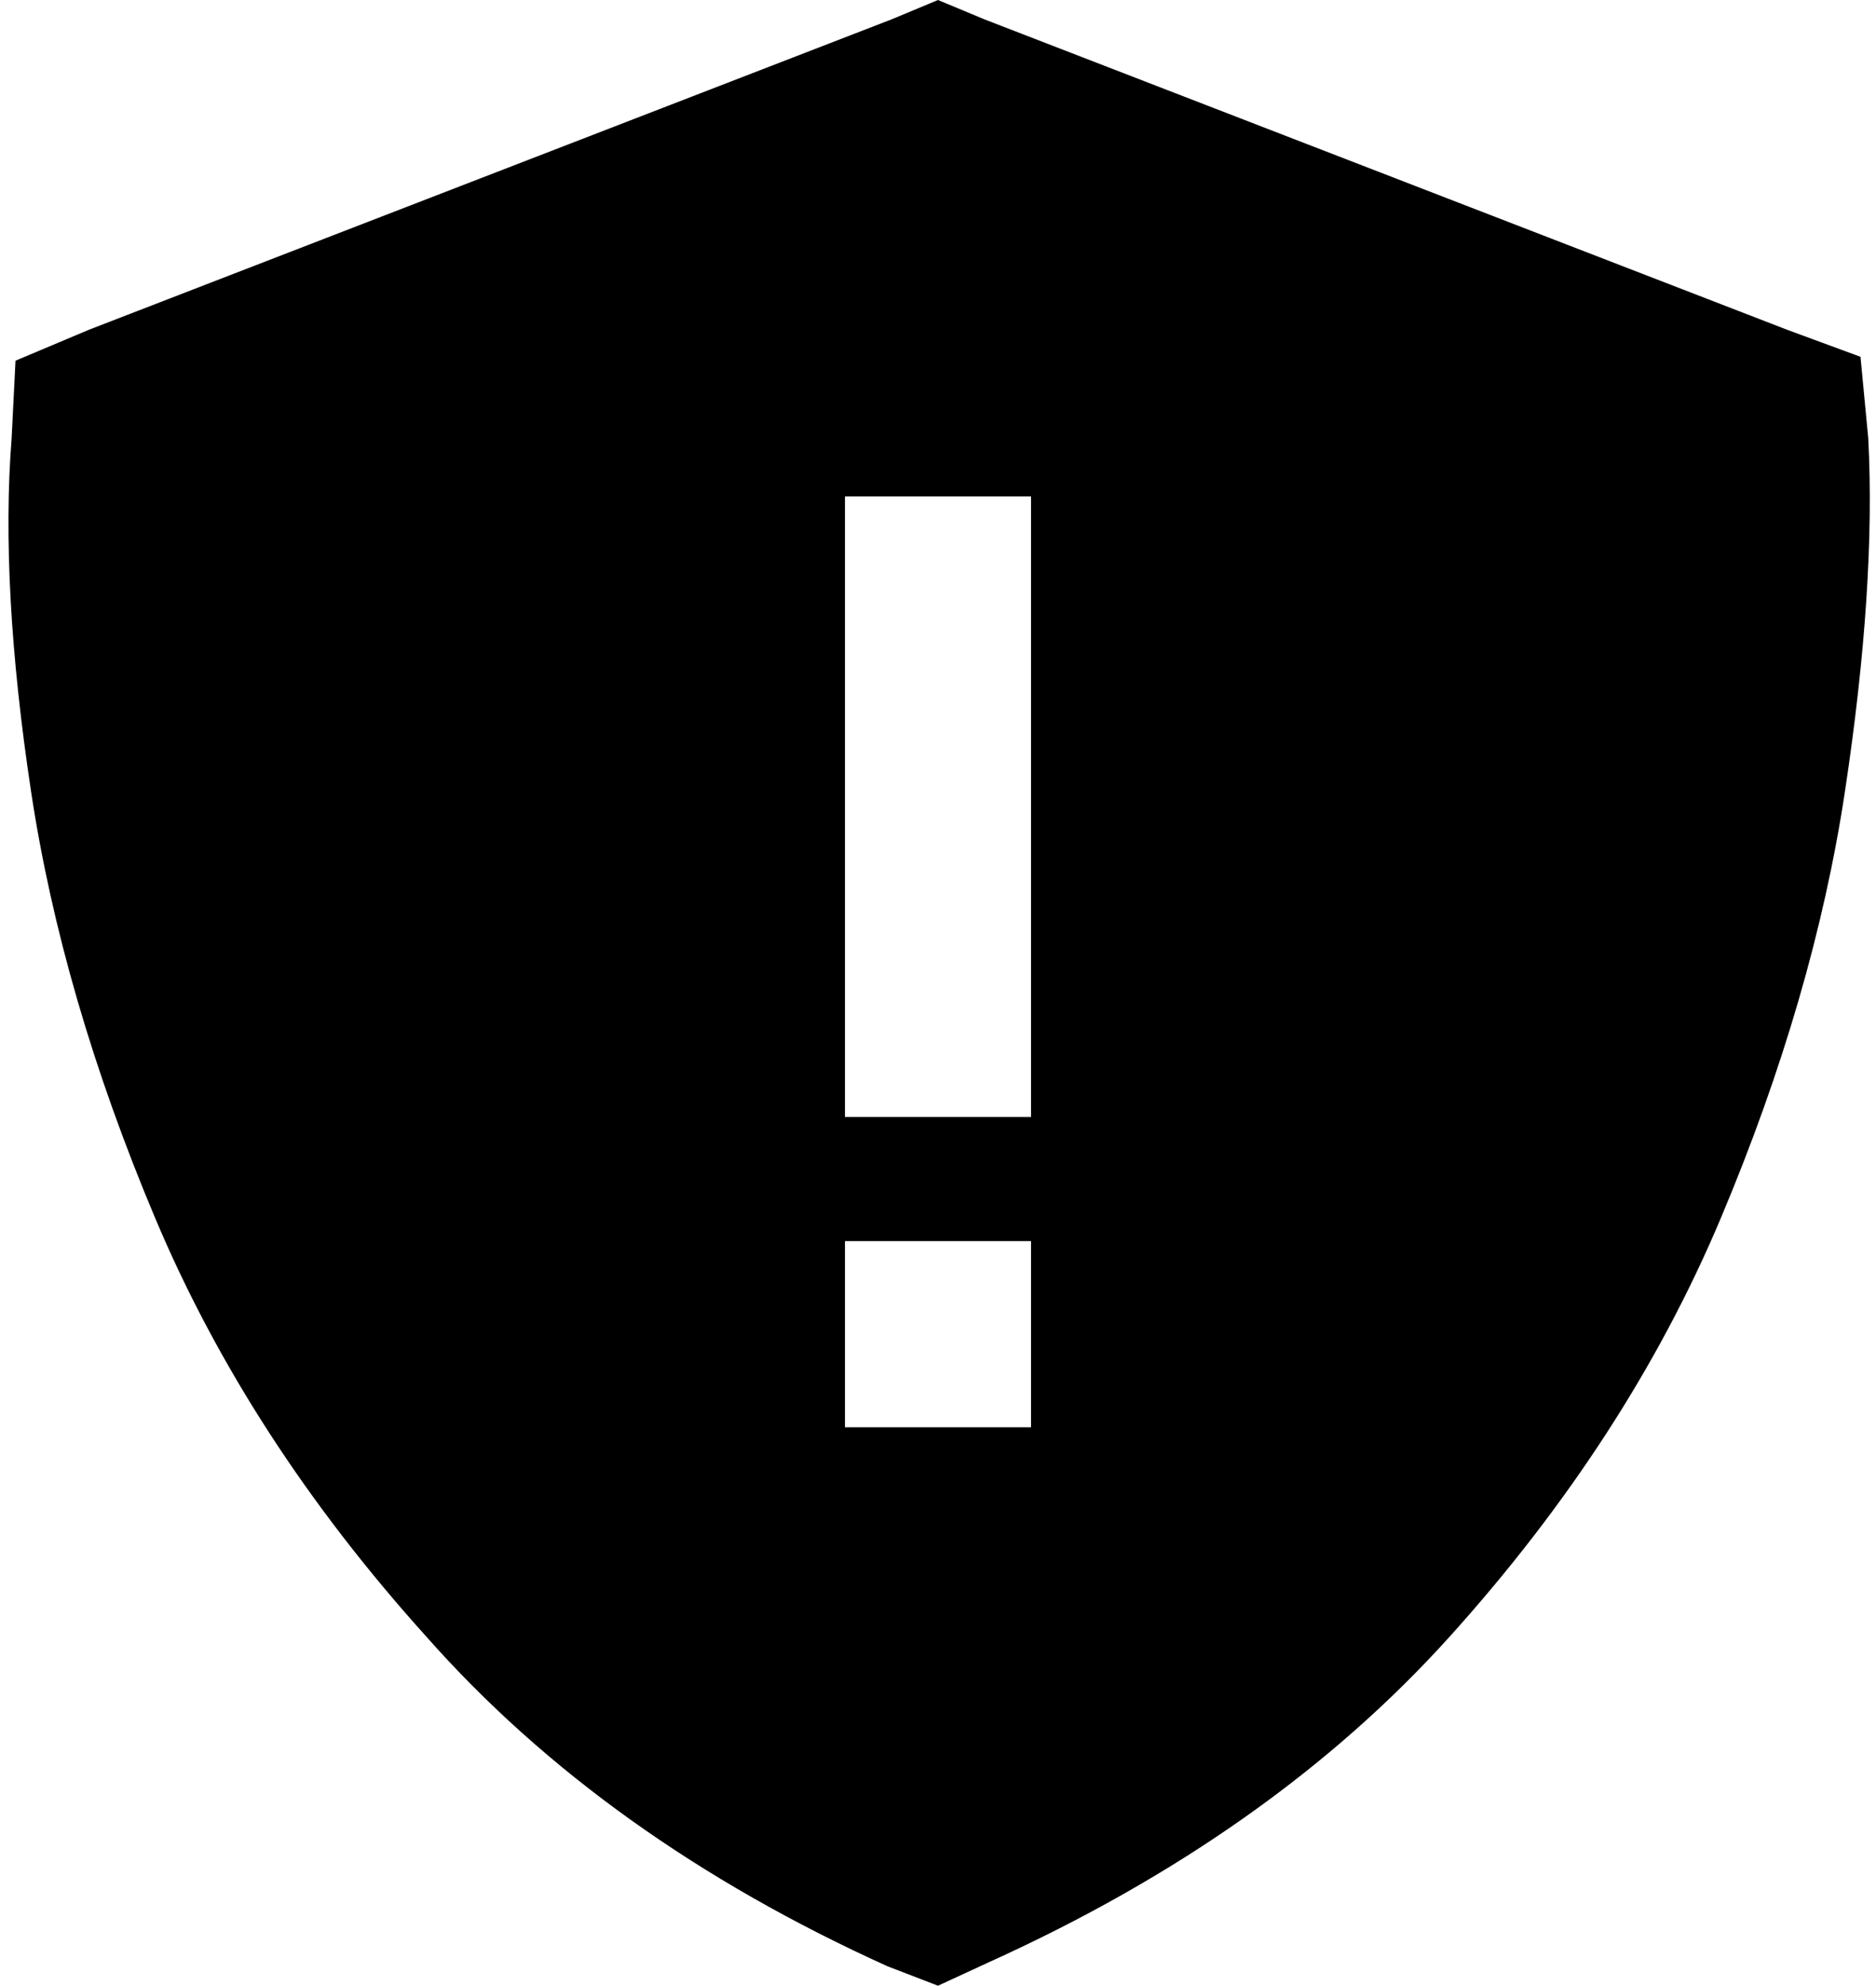 <svg xmlns="http://www.w3.org/2000/svg" viewBox="0 0 484 512">
    <path d="M 242 0 L 254 5 L 461 85 L 480 92 L 482 113 Q 484 151 476 204 Q 468 257 444 314 Q 420 371 374 422 Q 328 473 255 506 L 242 512 L 229 507 Q 156 474 110 422 Q 64 371 40 314 Q 16 257 8 204 Q 0 151 3 113 L 4 93 L 23 85 L 230 5 L 242 0 L 242 0 Z M 266 128 L 218 128 L 218 152 L 218 264 L 218 288 L 266 288 L 266 264 L 266 152 L 266 128 L 266 128 Z M 218 320 L 218 368 L 266 368 L 266 320 L 218 320 L 218 320 Z"/>
</svg>
